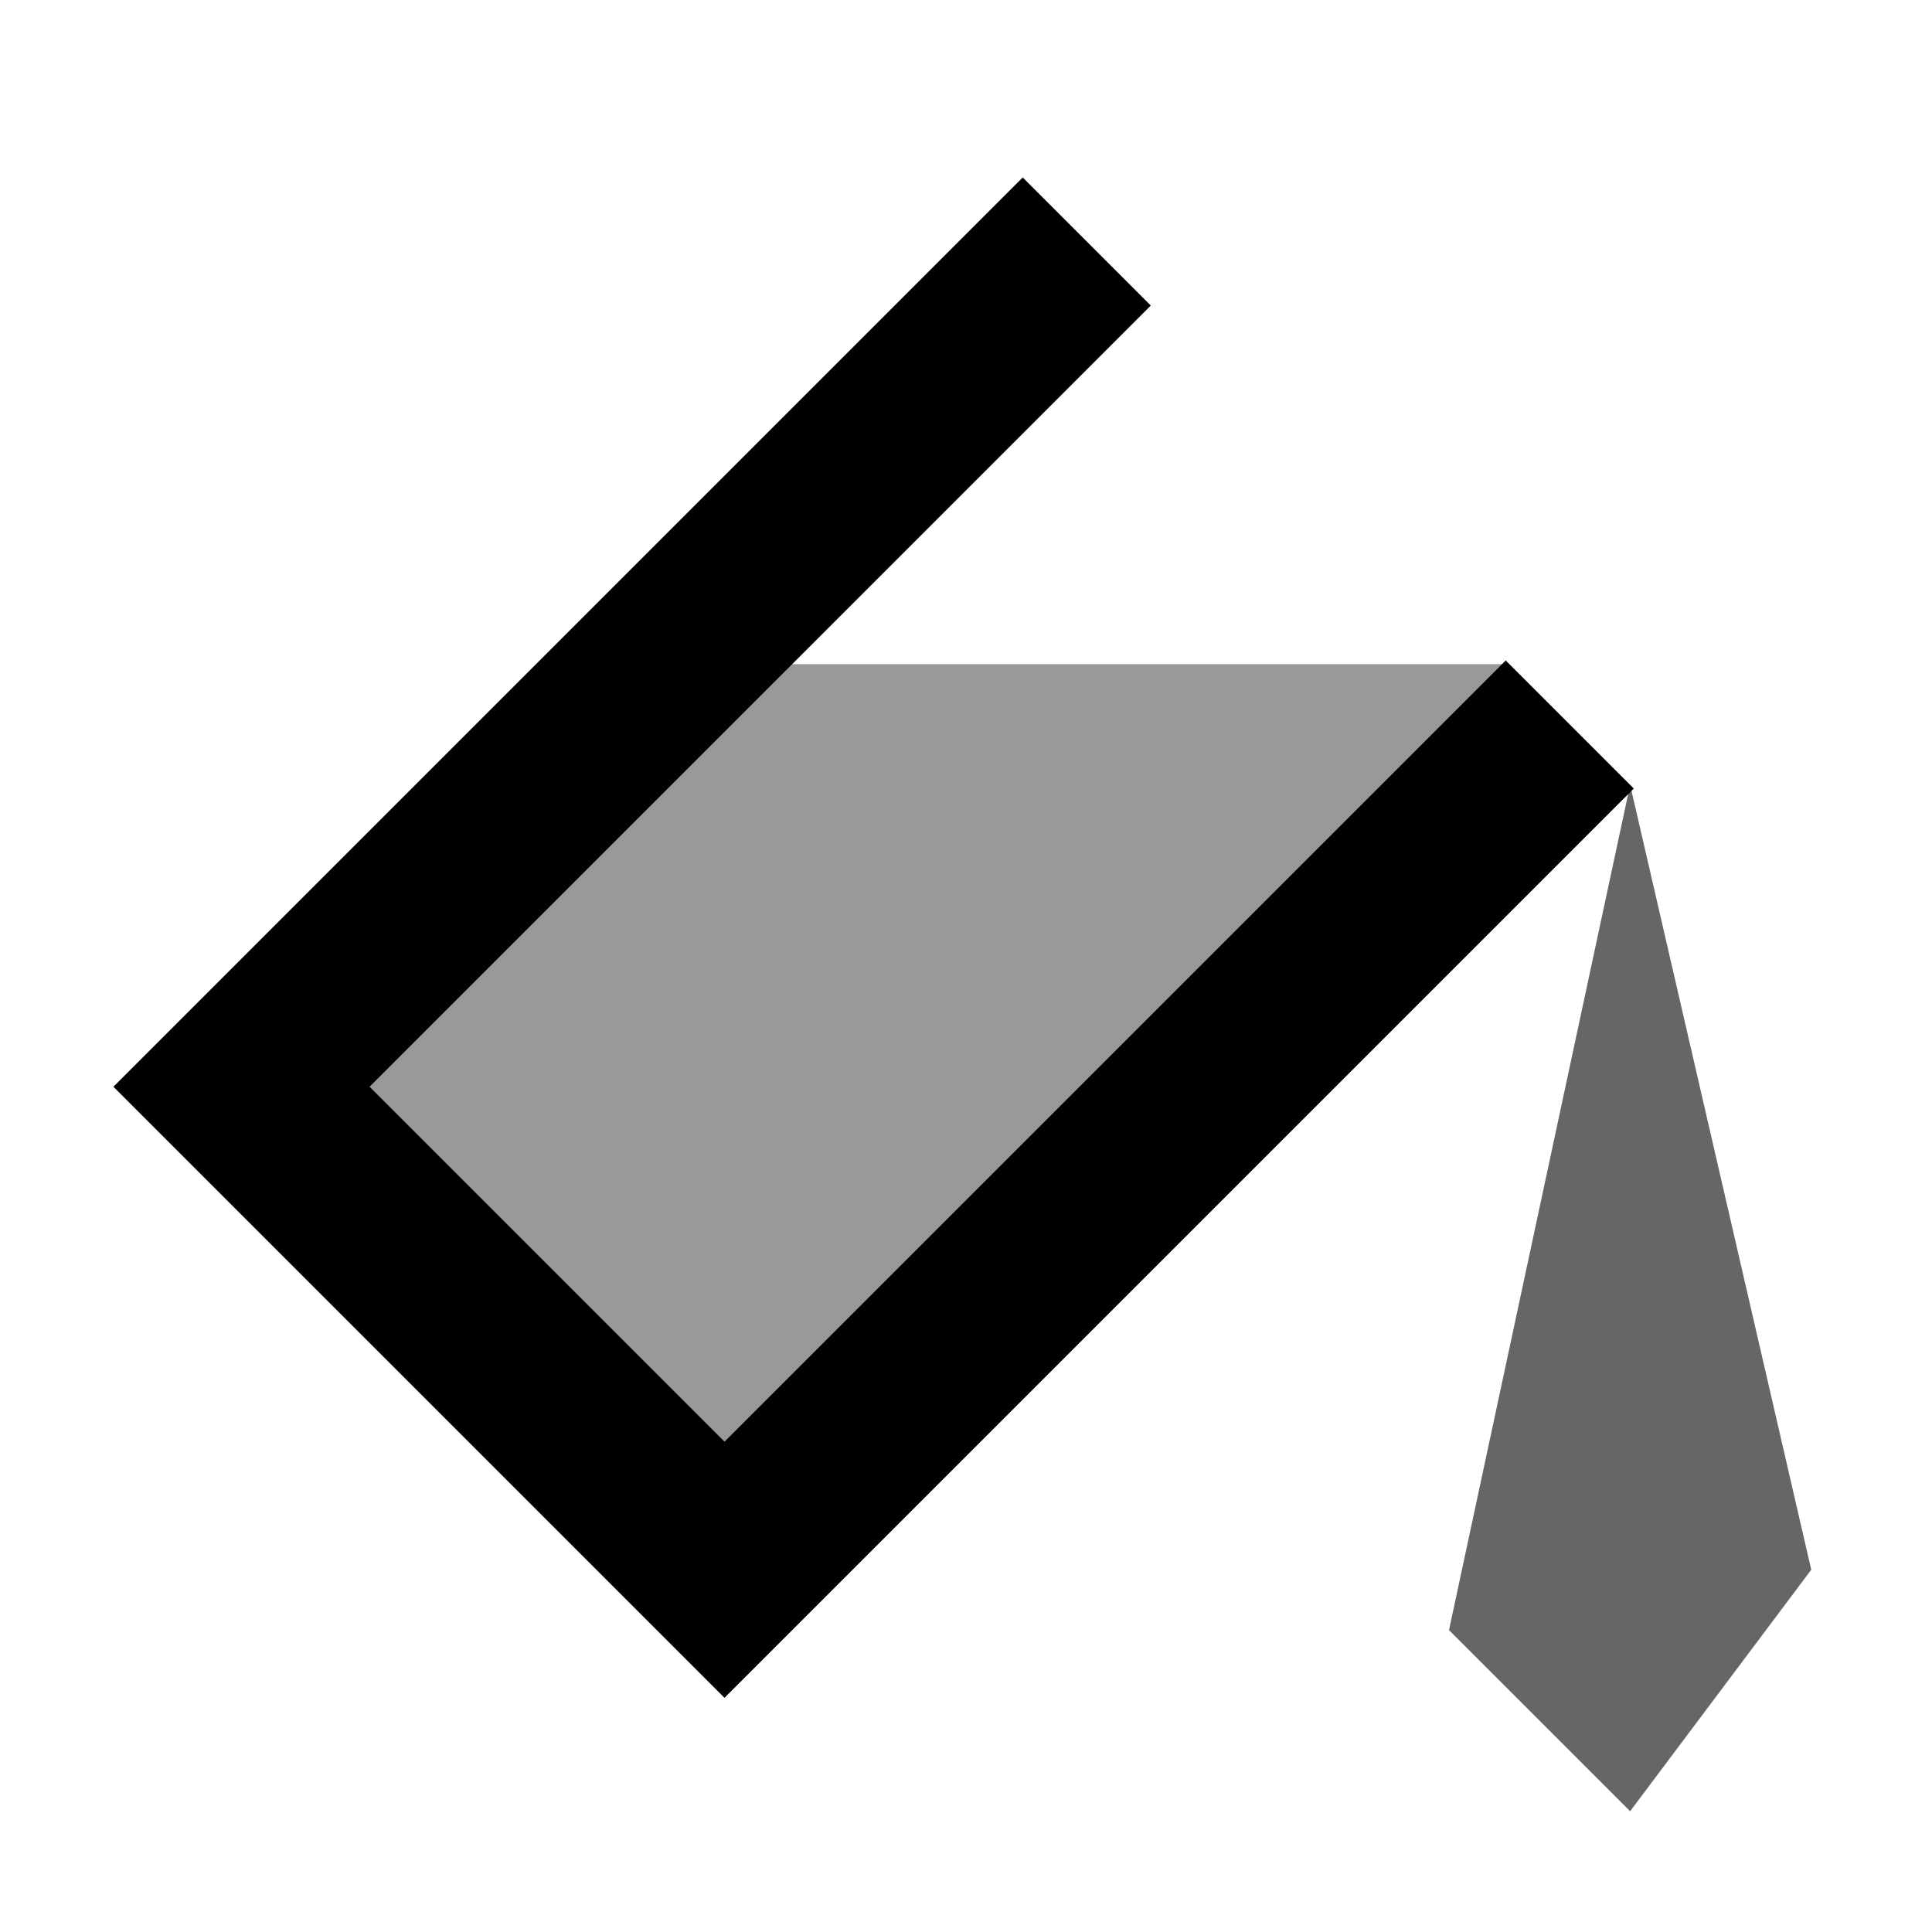 <svg xmlns="http://www.w3.org/2000/svg" viewBox="0 0 64 64">
  <path d="M36,8l-28,28l16,16l28,-28" fill="none" stroke="currentColor" stroke-width="6"/>
  <path d="M50,22h-25l-14,14l13,13z" fill="currentColor" fill-opacity="0.4" stroke="none"/>
  <path d="M54,26l6,26l-6,8l-6,-6z" fill="currentColor" fill-opacity="0.6" stroke="none"/>
</svg>

